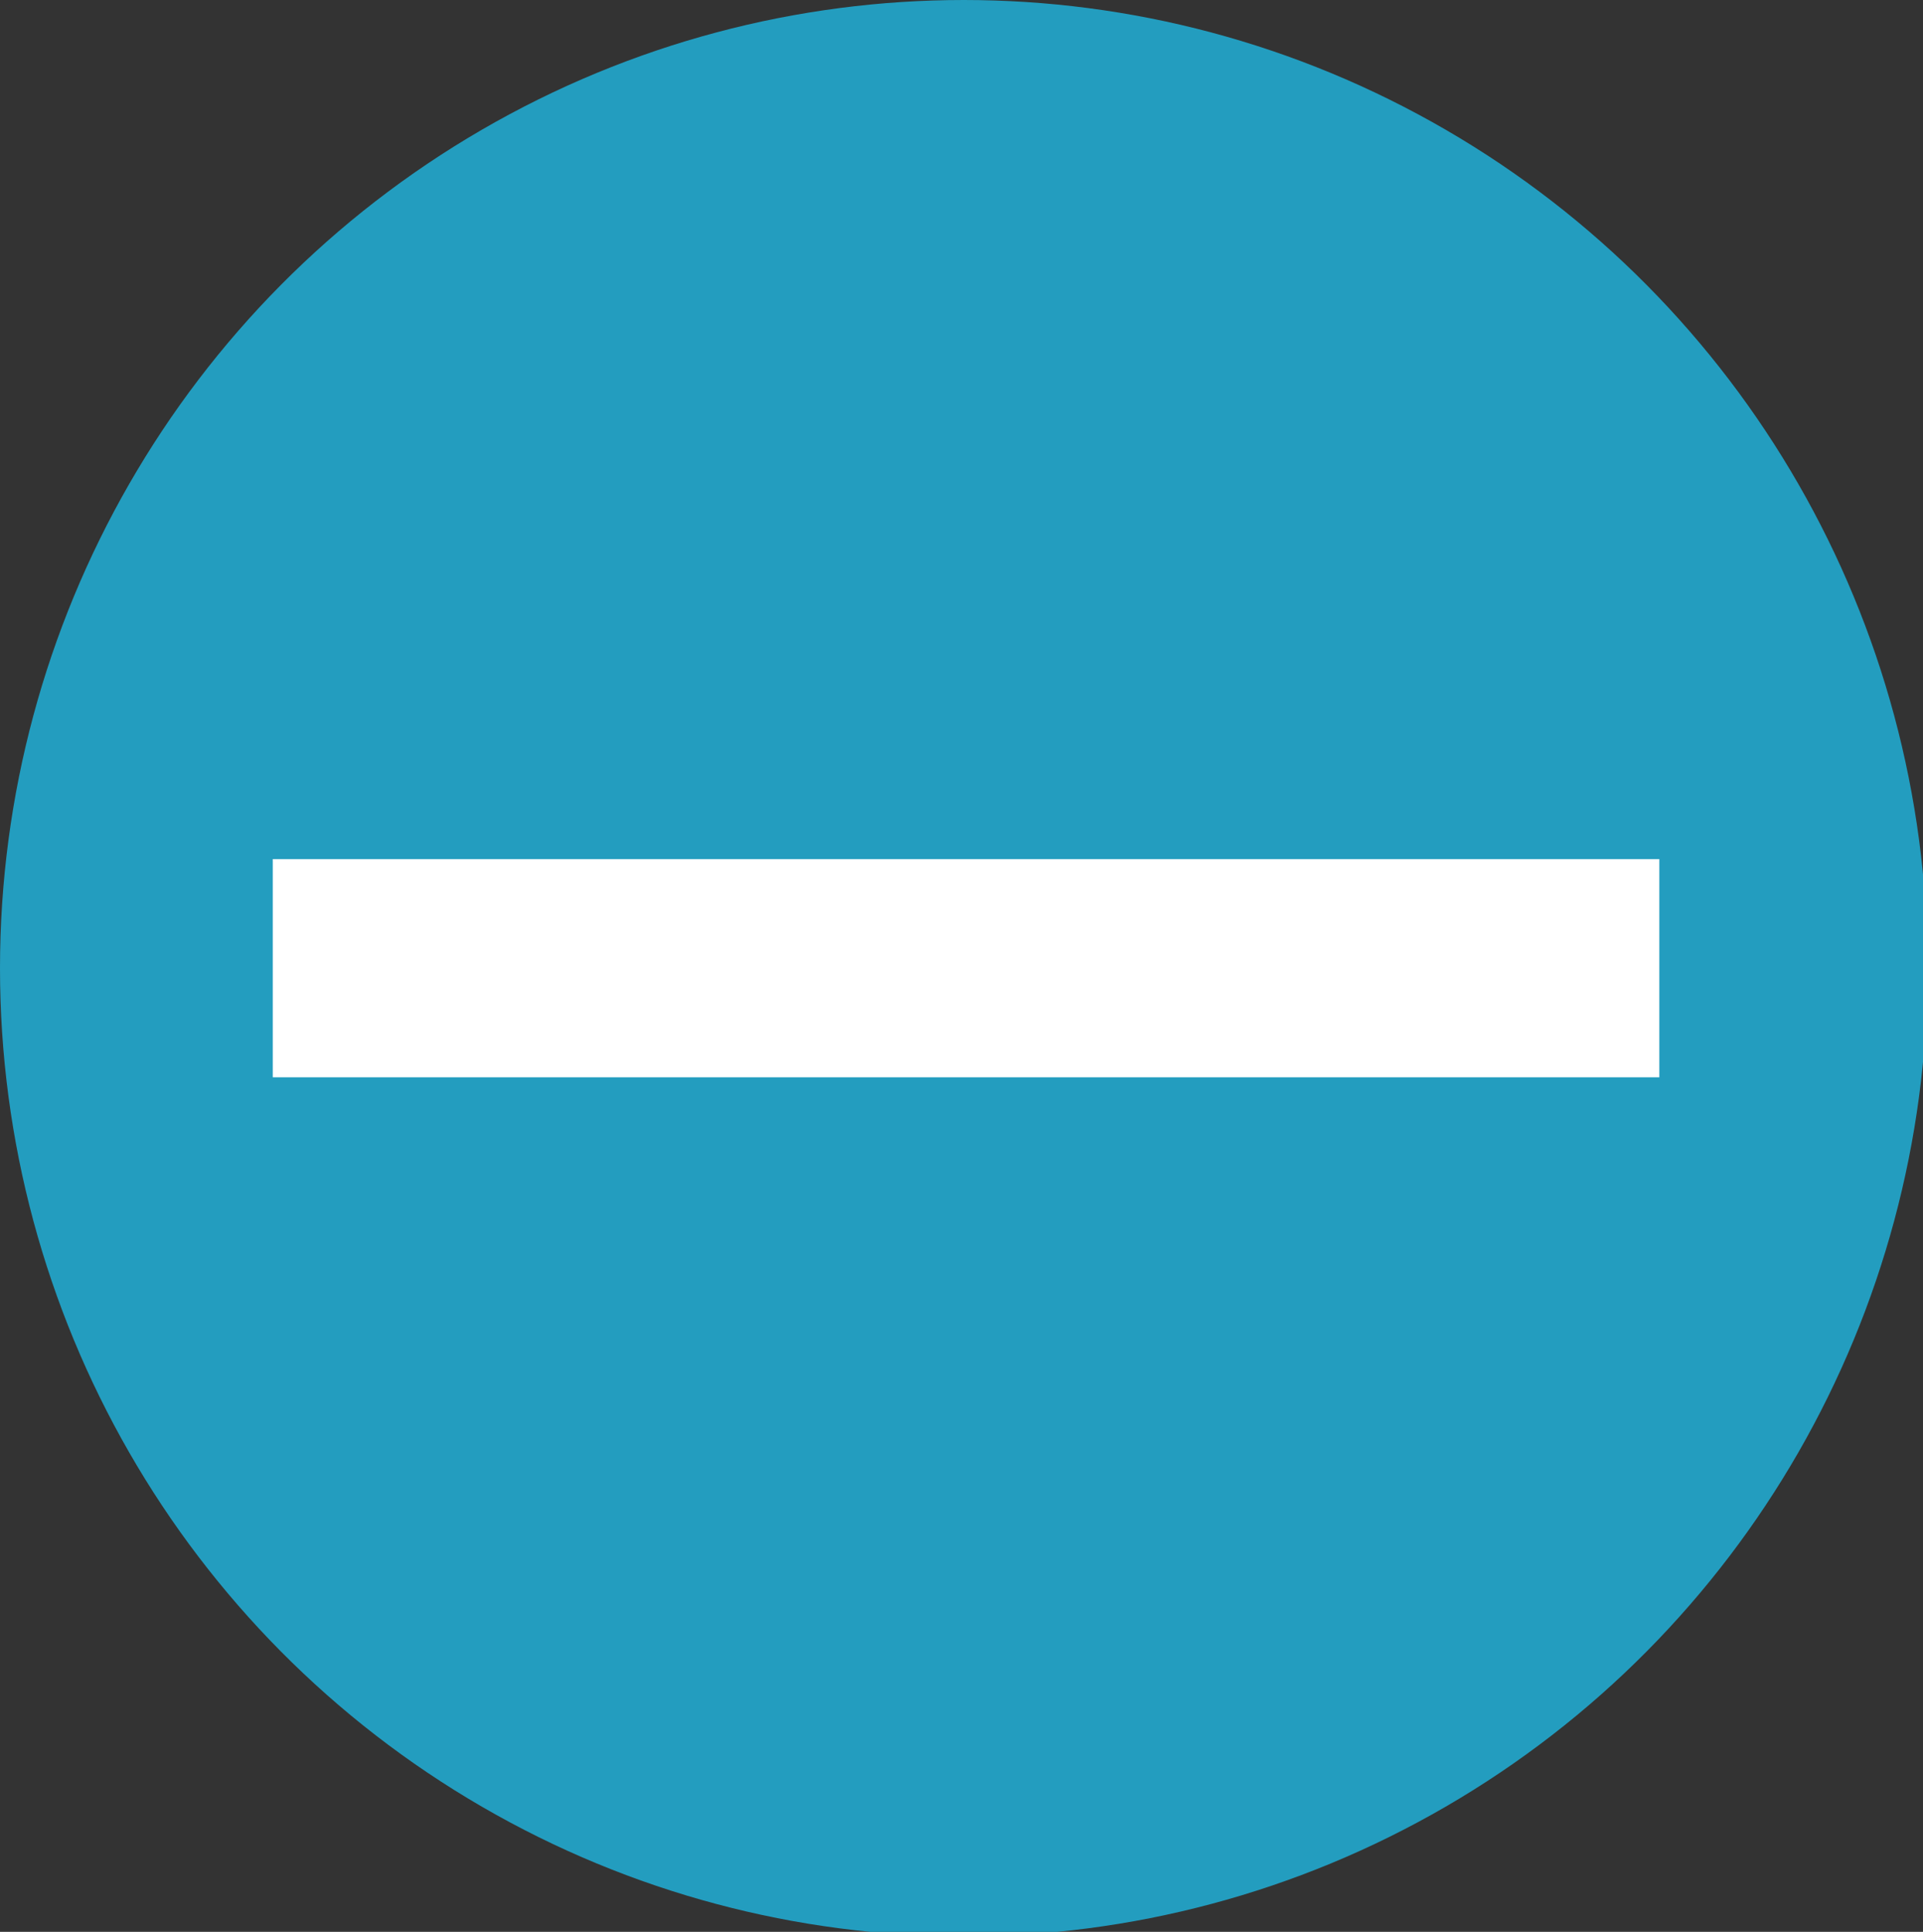 <?xml version="1.0" encoding="utf-8"?>
<!-- Generator: Adobe Illustrator 18.1.0, SVG Export Plug-In . SVG Version: 6.00 Build 0)  -->
<svg version="1.1" xmlns="http://www.w3.org/2000/svg" xmlns:xlink="http://www.w3.org/1999/xlink" x="0px" y="0px"
	 viewBox="0 0 42.3 42.5" enable-background="new 0 0 42.3 42.5" xml:space="preserve">
<rect x="0" y="0" width="42.3" height="42.5" fill="#333333" stroke="none"/>
<g id="Layer_1">
</g>
<g id="View_Btns">
	<rect x="-406.7" y="-80.7" fill="none" width="658.9" height="173.9"/>
	<rect x="-406.7" y="-80.7" fill="none" width="658.9" height="173.9"/>
	<rect x="-406.7" y="-80.7" fill="none" width="658.9" height="173.9"/>
	<rect x="-406.7" y="-80.7" fill="none" width="658.9" height="173.9"/>
	<rect x="-406.7" y="-22.8" fill="none" width="658.9" height="173.9"/>
	<rect x="-406.7" y="-22.8" fill="none" width="658.9" height="173.9"/>
	<rect x="-406.7" y="-22.8" fill="none" width="658.9" height="173.9"/>
	<rect x="-406.7" y="-22.8" fill="none" width="658.9" height="173.9"/>
	<rect x="-405.5" y="-23.8" fill="none" width="658.9" height="173.9"/>
	<rect x="-405.5" y="-23.8" fill="none" width="658.9" height="173.9"/>
	<rect x="-405.5" y="-23.8" fill="none" width="658.9" height="173.9"/>
	<rect x="-405.5" y="-23.8" fill="none" width="658.9" height="173.9"/>
	<rect x="-471" y="-144" fill="none" width="658.9" height="173.9"/>
	<rect x="-408" y="38.4" fill="none" width="658.9" height="173.9"/>
	<rect x="-408" y="38.4" fill="none" width="658.9" height="173.9"/>
	<rect x="-408" y="38.4" fill="none" width="658.9" height="173.9"/>
	<rect x="-408" y="38.4" fill="none" width="658.9" height="173.9"/>
	<rect x="-469.8" y="-145" fill="none" width="658.9" height="173.9"/>
	<rect x="-406.7" y="37.5" fill="none" width="658.9" height="173.9"/>
	<rect x="-406.7" y="37.5" fill="none" width="658.9" height="173.9"/>
	<rect x="-406.7" y="37.5" fill="none" width="658.9" height="173.9"/>
	<rect x="-406.7" y="37.5" fill="none" width="658.9" height="173.9"/>
	<rect x="-469.8" y="-145" fill="none" width="658.9" height="173.9"/>
	<rect x="-406.7" y="37.5" fill="none" width="658.9" height="173.9"/>
	<rect x="-406.7" y="37.5" fill="none" width="658.9" height="173.9"/>
	<rect x="-406.7" y="37.5" fill="none" width="658.9" height="173.9"/>
	<rect x="-406.7" y="37.5" fill="none" width="658.9" height="173.9"/>
	<rect x="-468.6" y="-146" fill="none" width="658.9" height="173.9"/>
	<rect x="-405.5" y="36.5" fill="none" width="658.9" height="173.9"/>
	<rect x="-405.5" y="36.5" fill="none" width="658.9" height="173.9"/>
	<rect x="-405.5" y="36.5" fill="none" width="658.9" height="173.9"/>
	<rect x="-405.5" y="36.5" fill="none" width="658.9" height="173.9"/>
</g>
<g id="Get_Started_Btn" display="none">
</g>
<g id="Layer_4" display="none">
</g>
<g id="Nav_Content" display="none">
</g>
<g id="Start_Again_Btn" display="none">
</g>
<g id="Funding_Logos" display="none">
</g>
<g id="Action_Btn" display="none">
</g>
<g id="Reset_View" display="none">
</g>
<g id="Age_Area">
	<ellipse fill="#239DBF" cx="21.2" cy="21.3" rx="21.2" ry="21.3"/>
	<rect x="6" y="18.9" fill="#FFFFFF" width="30.5" height="4.8"/>
</g>
</svg>
